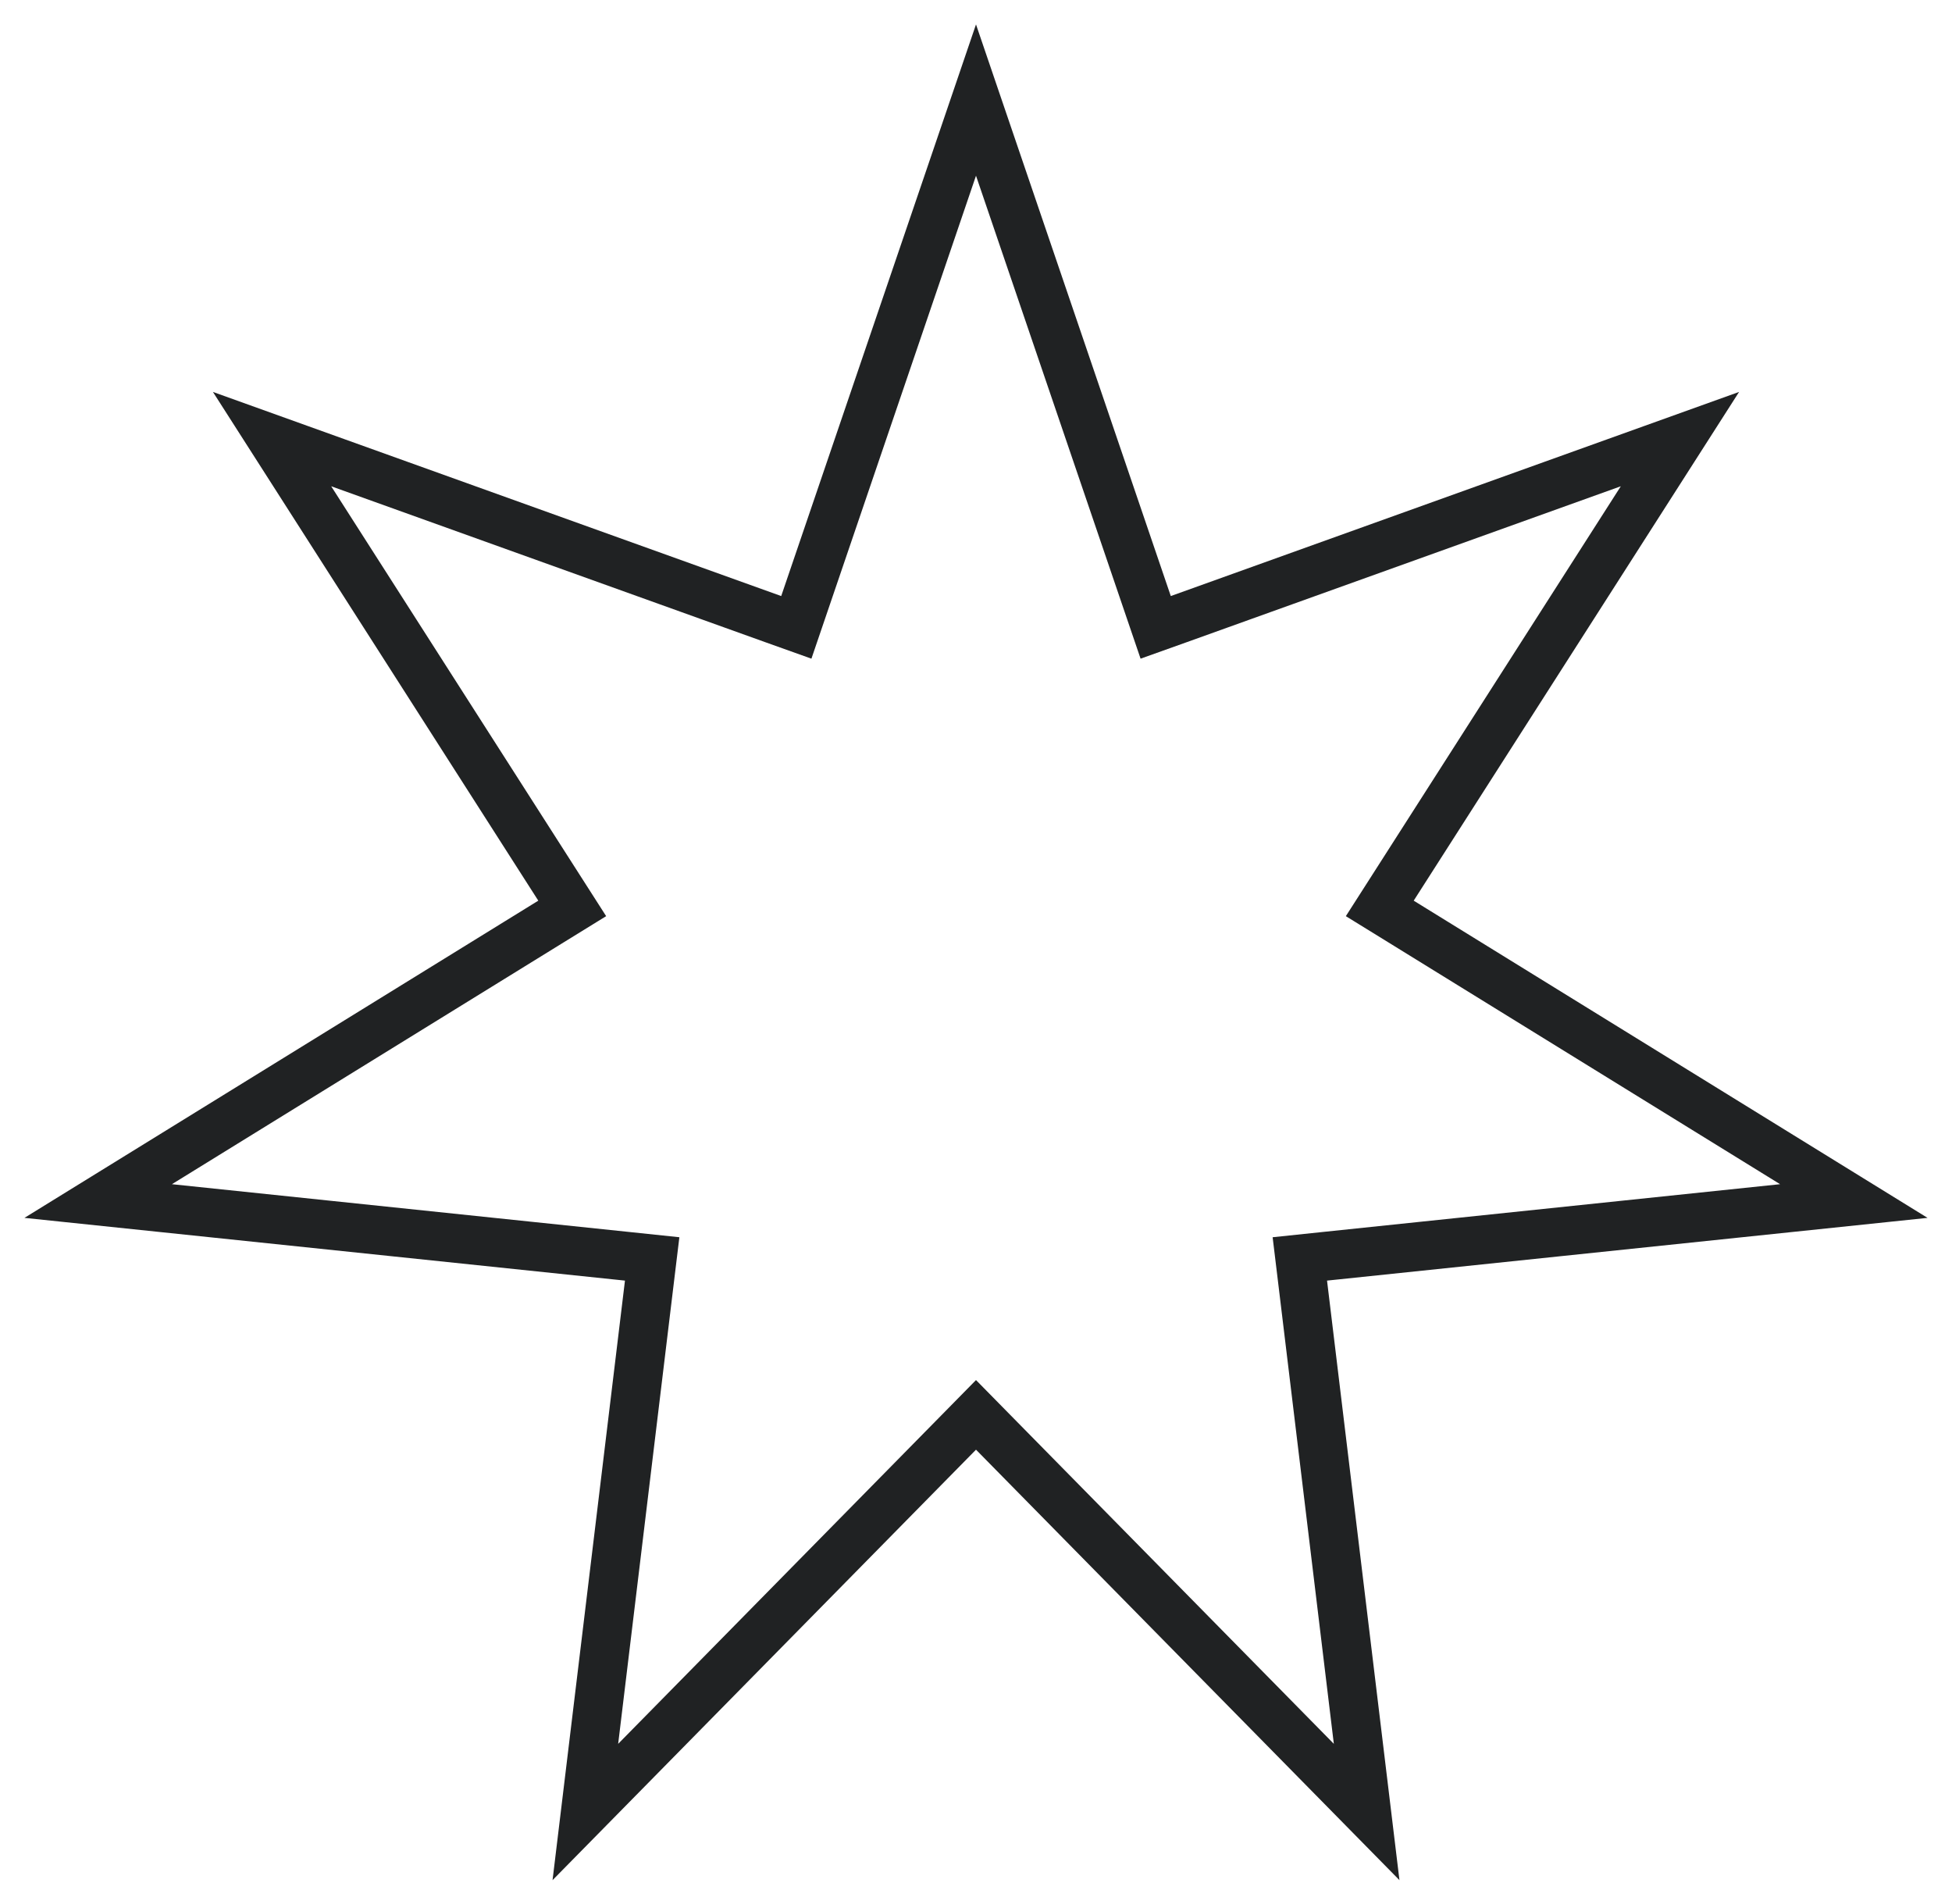 <svg width="40" height="39" viewBox="0 0 40 39" fill="none" xmlns="http://www.w3.org/2000/svg">
<path d="M24.161 12.682L34.425 8.996L28.548 18.183L28.274 18.611L28.707 18.878L37.988 24.606L27.141 25.739L26.636 25.792L26.697 26.296L28.005 37.123L20.356 29.349L20 28.987L19.644 29.349L11.995 37.123L13.303 26.296L13.364 25.792L12.859 25.739L2.012 24.606L11.293 18.878L11.726 18.611L11.452 18.183L5.575 8.996L15.839 12.682L16.318 12.853L16.482 12.372L20 2.05L23.518 12.372L23.682 12.853L24.161 12.682Z" stroke="#202223"/>
</svg>
